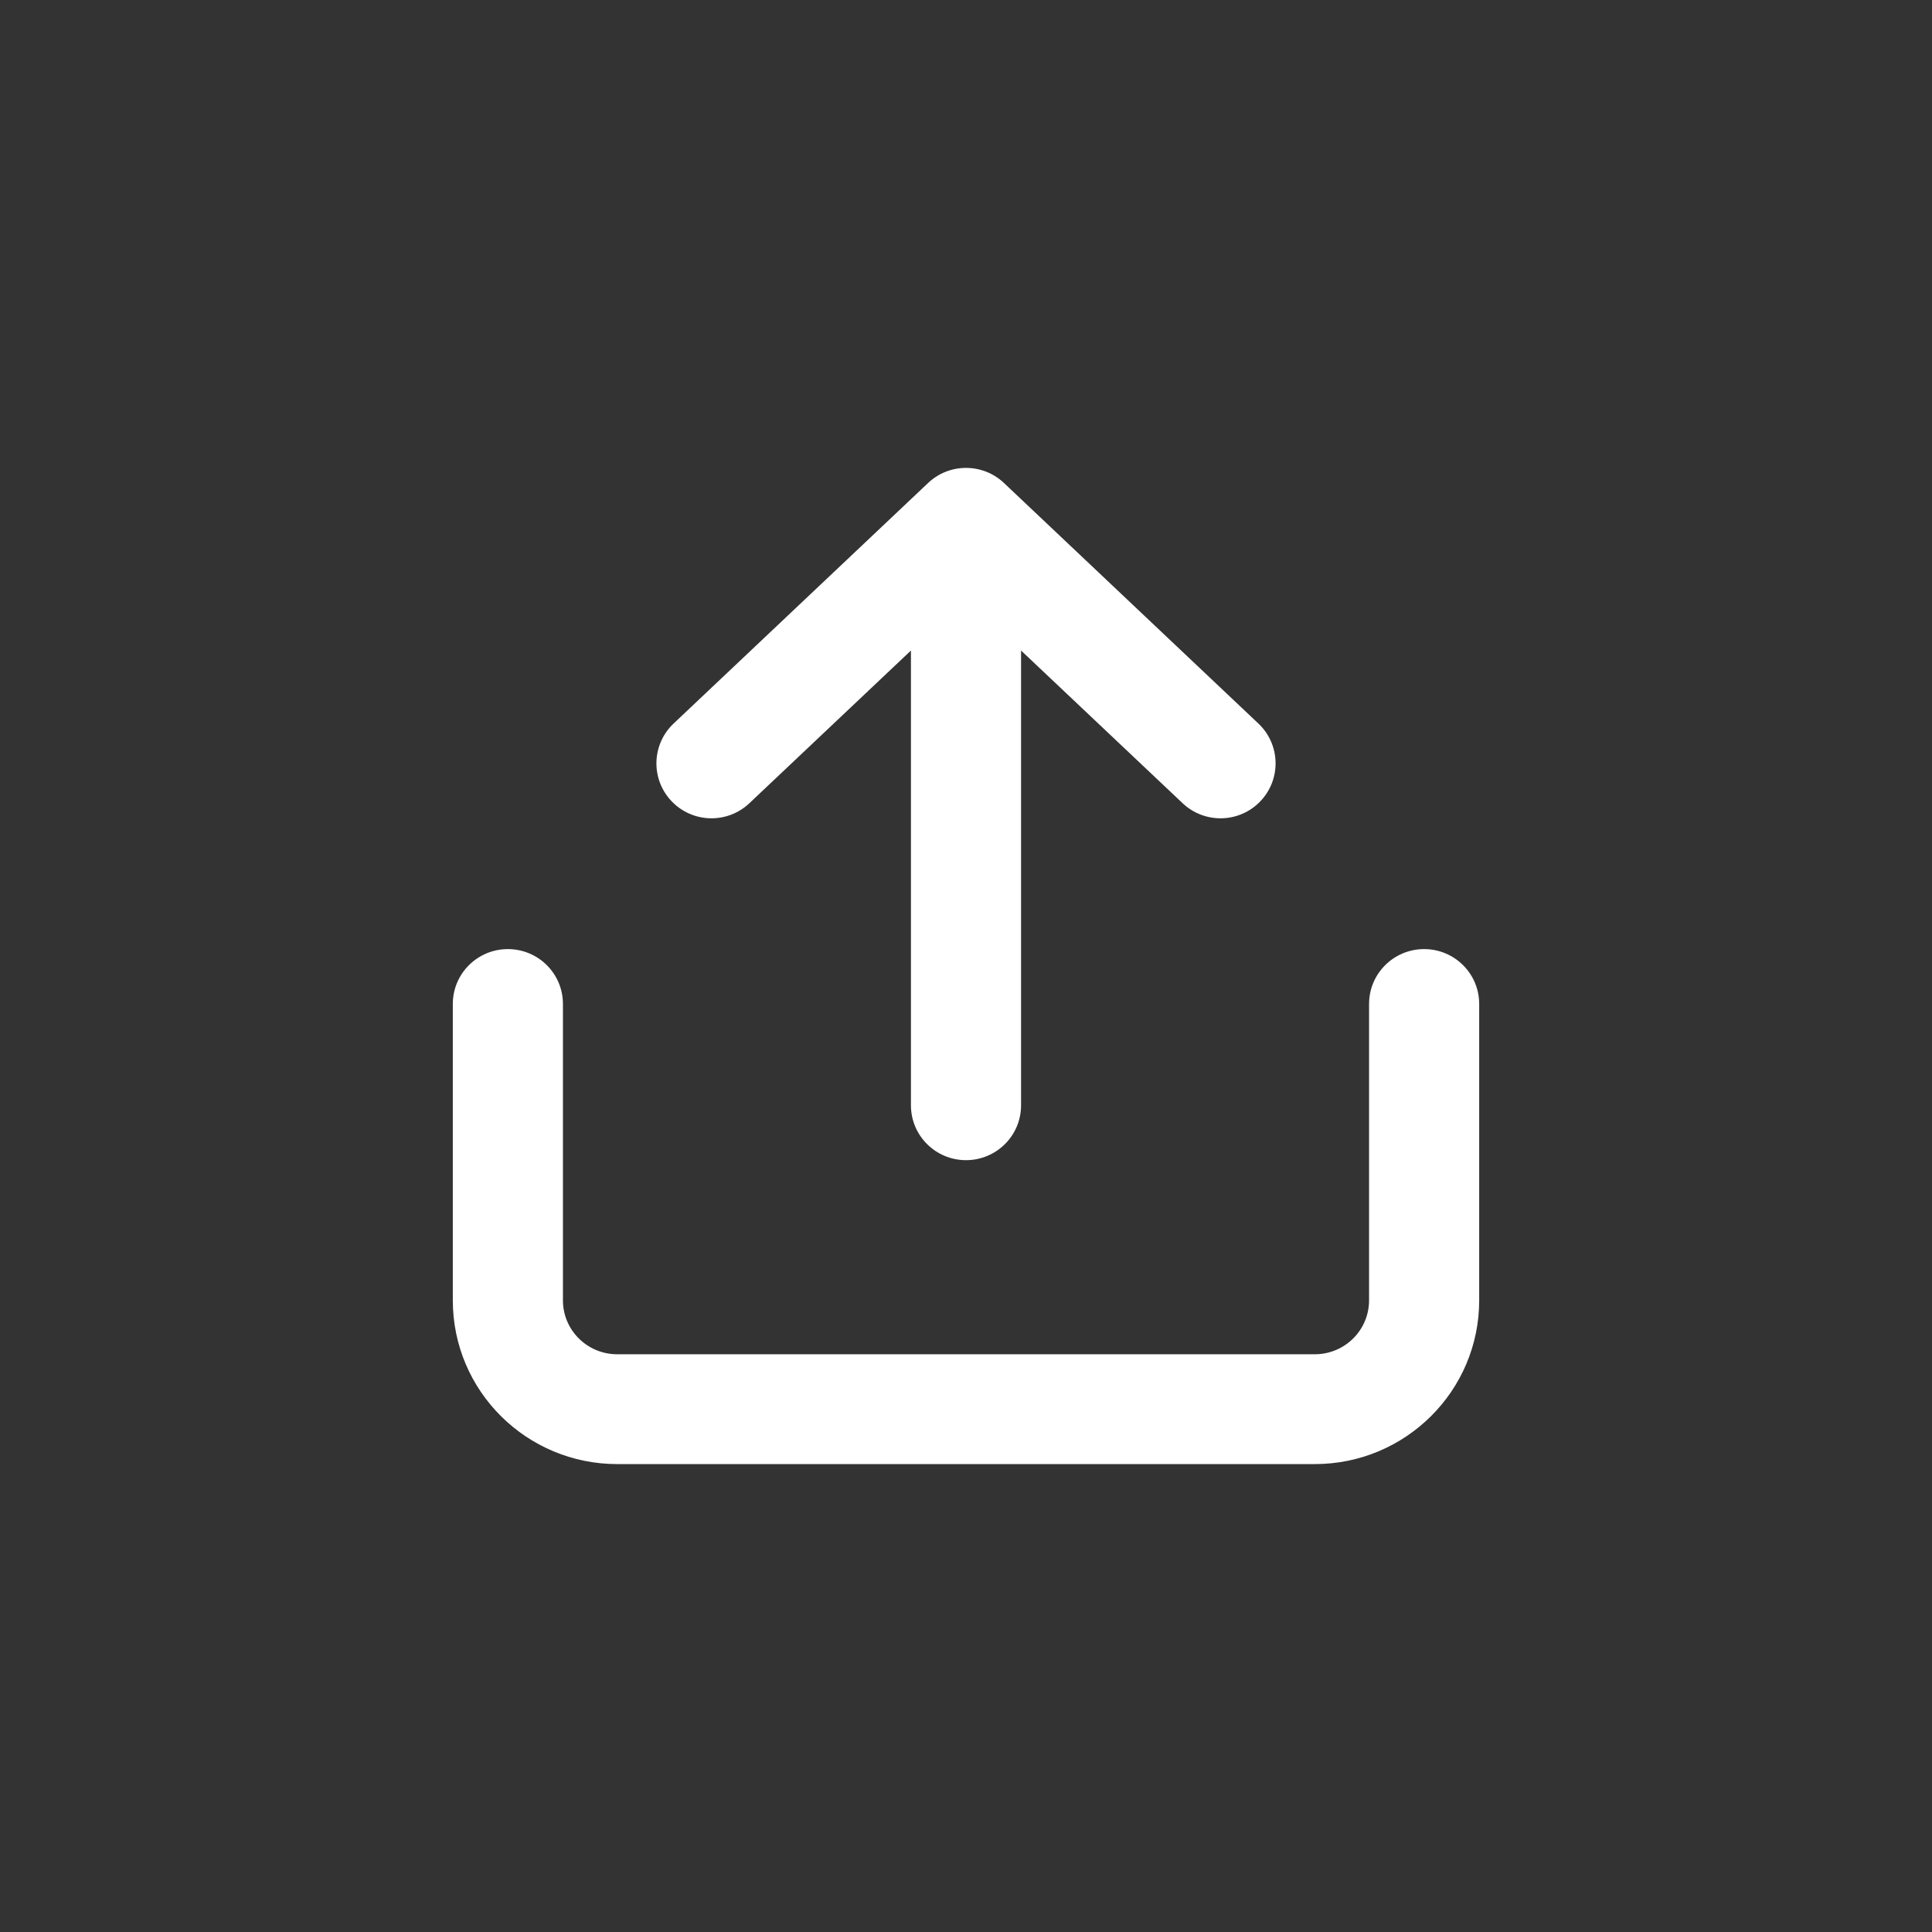<svg width="32" height="32" viewBox="0 0 32 32" fill="none" xmlns="http://www.w3.org/2000/svg">
<rect x="0" y="0" width="32" height="32" fill="#333333" stroke="none"/>
<path fill-rule="evenodd" clip-rule="evenodd" d="M7.75 16.629V21.538C7.75 22.898 8.858 24 10.224 24L21.776 24C23.142 24 24.25 22.898 24.25 21.538V16.629C24.25 16.265 23.953 15.97 23.588 15.97C23.223 15.97 22.926 16.265 22.926 16.629L22.926 21.538C22.926 22.169 22.412 22.681 21.776 22.681L10.224 22.681C9.588 22.681 9.074 22.169 9.074 21.538L9.074 16.629C9.074 16.265 8.777 15.97 8.412 15.97C8.047 15.97 7.75 16.265 7.75 16.629ZM11.329 12.166C11.063 12.417 11.053 12.835 11.305 13.099C11.556 13.362 11.975 13.373 12.24 13.123L15.338 10.194L15.338 18.307C15.338 18.672 15.635 18.966 16 18.966C16.365 18.966 16.662 18.672 16.662 18.307L16.662 10.194L19.76 13.123C20.025 13.373 20.444 13.362 20.695 13.099C20.947 12.835 20.937 12.417 20.671 12.166L16.456 8.181C16.2 7.94 15.8 7.94 15.544 8.181L11.329 12.166Z" fill="white"/>
<path d="M10.224 24V24.25V24ZM21.776 24V23.75V24ZM22.926 16.629H22.676V16.629L22.926 16.629ZM22.926 21.538H23.176H22.926ZM21.776 22.681V22.431V22.681ZM10.224 22.681V22.931V22.681ZM9.074 21.538H8.824V21.538L9.074 21.538ZM9.074 16.629H8.824H9.074ZM11.305 13.099L11.486 12.926L11.486 12.926L11.305 13.099ZM11.329 12.166L11.157 11.984L11.157 11.984L11.329 12.166ZM12.24 13.123L12.412 13.304L12.24 13.123ZM15.338 10.194H15.588C15.588 10.094 15.529 10.004 15.437 9.965C15.345 9.925 15.239 9.944 15.166 10.012L15.338 10.194ZM15.338 18.307H15.588H15.338ZM16.662 18.307H16.912H16.662ZM16.662 10.194L16.834 10.012C16.761 9.944 16.655 9.925 16.563 9.965C16.471 10.004 16.412 10.094 16.412 10.194H16.662ZM19.76 13.123L19.588 13.304L19.76 13.123ZM20.695 13.099L20.876 13.271L20.876 13.271L20.695 13.099ZM20.671 12.166L20.5 12.348L20.5 12.348L20.671 12.166ZM16.456 8.181L16.284 8.363L16.284 8.363L16.456 8.181ZM15.544 8.181L15.716 8.363L15.716 8.363L15.544 8.181ZM8 21.538V16.629H7.5V21.538H8ZM10.224 23.75C8.995 23.75 8 22.759 8 21.538H7.5C7.5 23.038 8.721 24.25 10.224 24.25V23.75ZM21.776 23.75L10.224 23.75V24.25L21.776 24.25V23.75ZM24 21.538C24 22.759 23.005 23.75 21.776 23.75V24.25C23.279 24.25 24.5 23.038 24.5 21.538H24ZM24 16.629V21.538H24.5V16.629H24ZM23.588 16.22C23.816 16.22 24 16.404 24 16.629H24.5C24.5 16.125 24.09 15.72 23.588 15.72V16.22ZM23.176 16.629C23.176 16.404 23.36 16.22 23.588 16.22V15.72C23.086 15.72 22.676 16.125 22.676 16.629H23.176ZM23.176 21.538L23.176 16.629L22.676 16.629L22.676 21.538L23.176 21.538ZM21.776 22.931C22.549 22.931 23.176 22.308 23.176 21.538H22.676C22.676 22.03 22.275 22.431 21.776 22.431V22.931ZM10.224 22.931L21.776 22.931V22.431L10.224 22.431V22.931ZM8.824 21.538C8.824 22.308 9.451 22.931 10.224 22.931V22.431C9.725 22.431 9.324 22.03 9.324 21.538L8.824 21.538ZM8.824 16.629L8.824 21.538H9.324L9.324 16.629H8.824ZM8.412 16.22C8.64 16.22 8.824 16.404 8.824 16.629H9.324C9.324 16.125 8.914 15.72 8.412 15.72V16.22ZM8 16.629C8 16.404 8.184 16.22 8.412 16.22V15.72C7.91 15.72 7.5 16.125 7.5 16.629H8ZM11.486 12.926C11.329 12.762 11.336 12.503 11.5 12.348L11.157 11.984C10.791 12.33 10.776 12.907 11.124 13.271L11.486 12.926ZM12.069 12.941C11.903 13.097 11.642 13.09 11.486 12.926L11.124 13.271C11.471 13.635 12.047 13.649 12.412 13.304L12.069 12.941ZM15.166 10.012L12.069 12.941L12.412 13.304L15.51 10.376L15.166 10.012ZM15.588 18.307L15.588 10.194H15.088L15.088 18.307H15.588ZM16 18.716C15.772 18.716 15.588 18.532 15.588 18.307H15.088C15.088 18.811 15.498 19.216 16 19.216V18.716ZM16.412 18.307C16.412 18.532 16.228 18.716 16 18.716V19.216C16.502 19.216 16.912 18.811 16.912 18.307H16.412ZM16.412 10.194L16.412 18.307H16.912L16.912 10.194H16.412ZM19.931 12.941L16.834 10.012L16.49 10.376L19.588 13.304L19.931 12.941ZM20.515 12.926C20.358 13.09 20.097 13.097 19.931 12.941L19.588 13.304C19.953 13.649 20.529 13.635 20.876 13.271L20.515 12.926ZM20.5 12.348C20.664 12.503 20.671 12.762 20.515 12.926L20.876 13.271C21.224 12.907 21.209 12.33 20.843 11.984L20.5 12.348ZM16.284 8.363L20.5 12.348L20.843 11.984L16.628 7.999L16.284 8.363ZM15.716 8.363C15.875 8.212 16.125 8.212 16.284 8.363L16.628 7.999C16.276 7.667 15.724 7.667 15.373 7.999L15.716 8.363ZM11.5 12.348L15.716 8.363L15.373 7.999L11.157 11.984L11.5 12.348Z" fill="white"/>
</svg>
